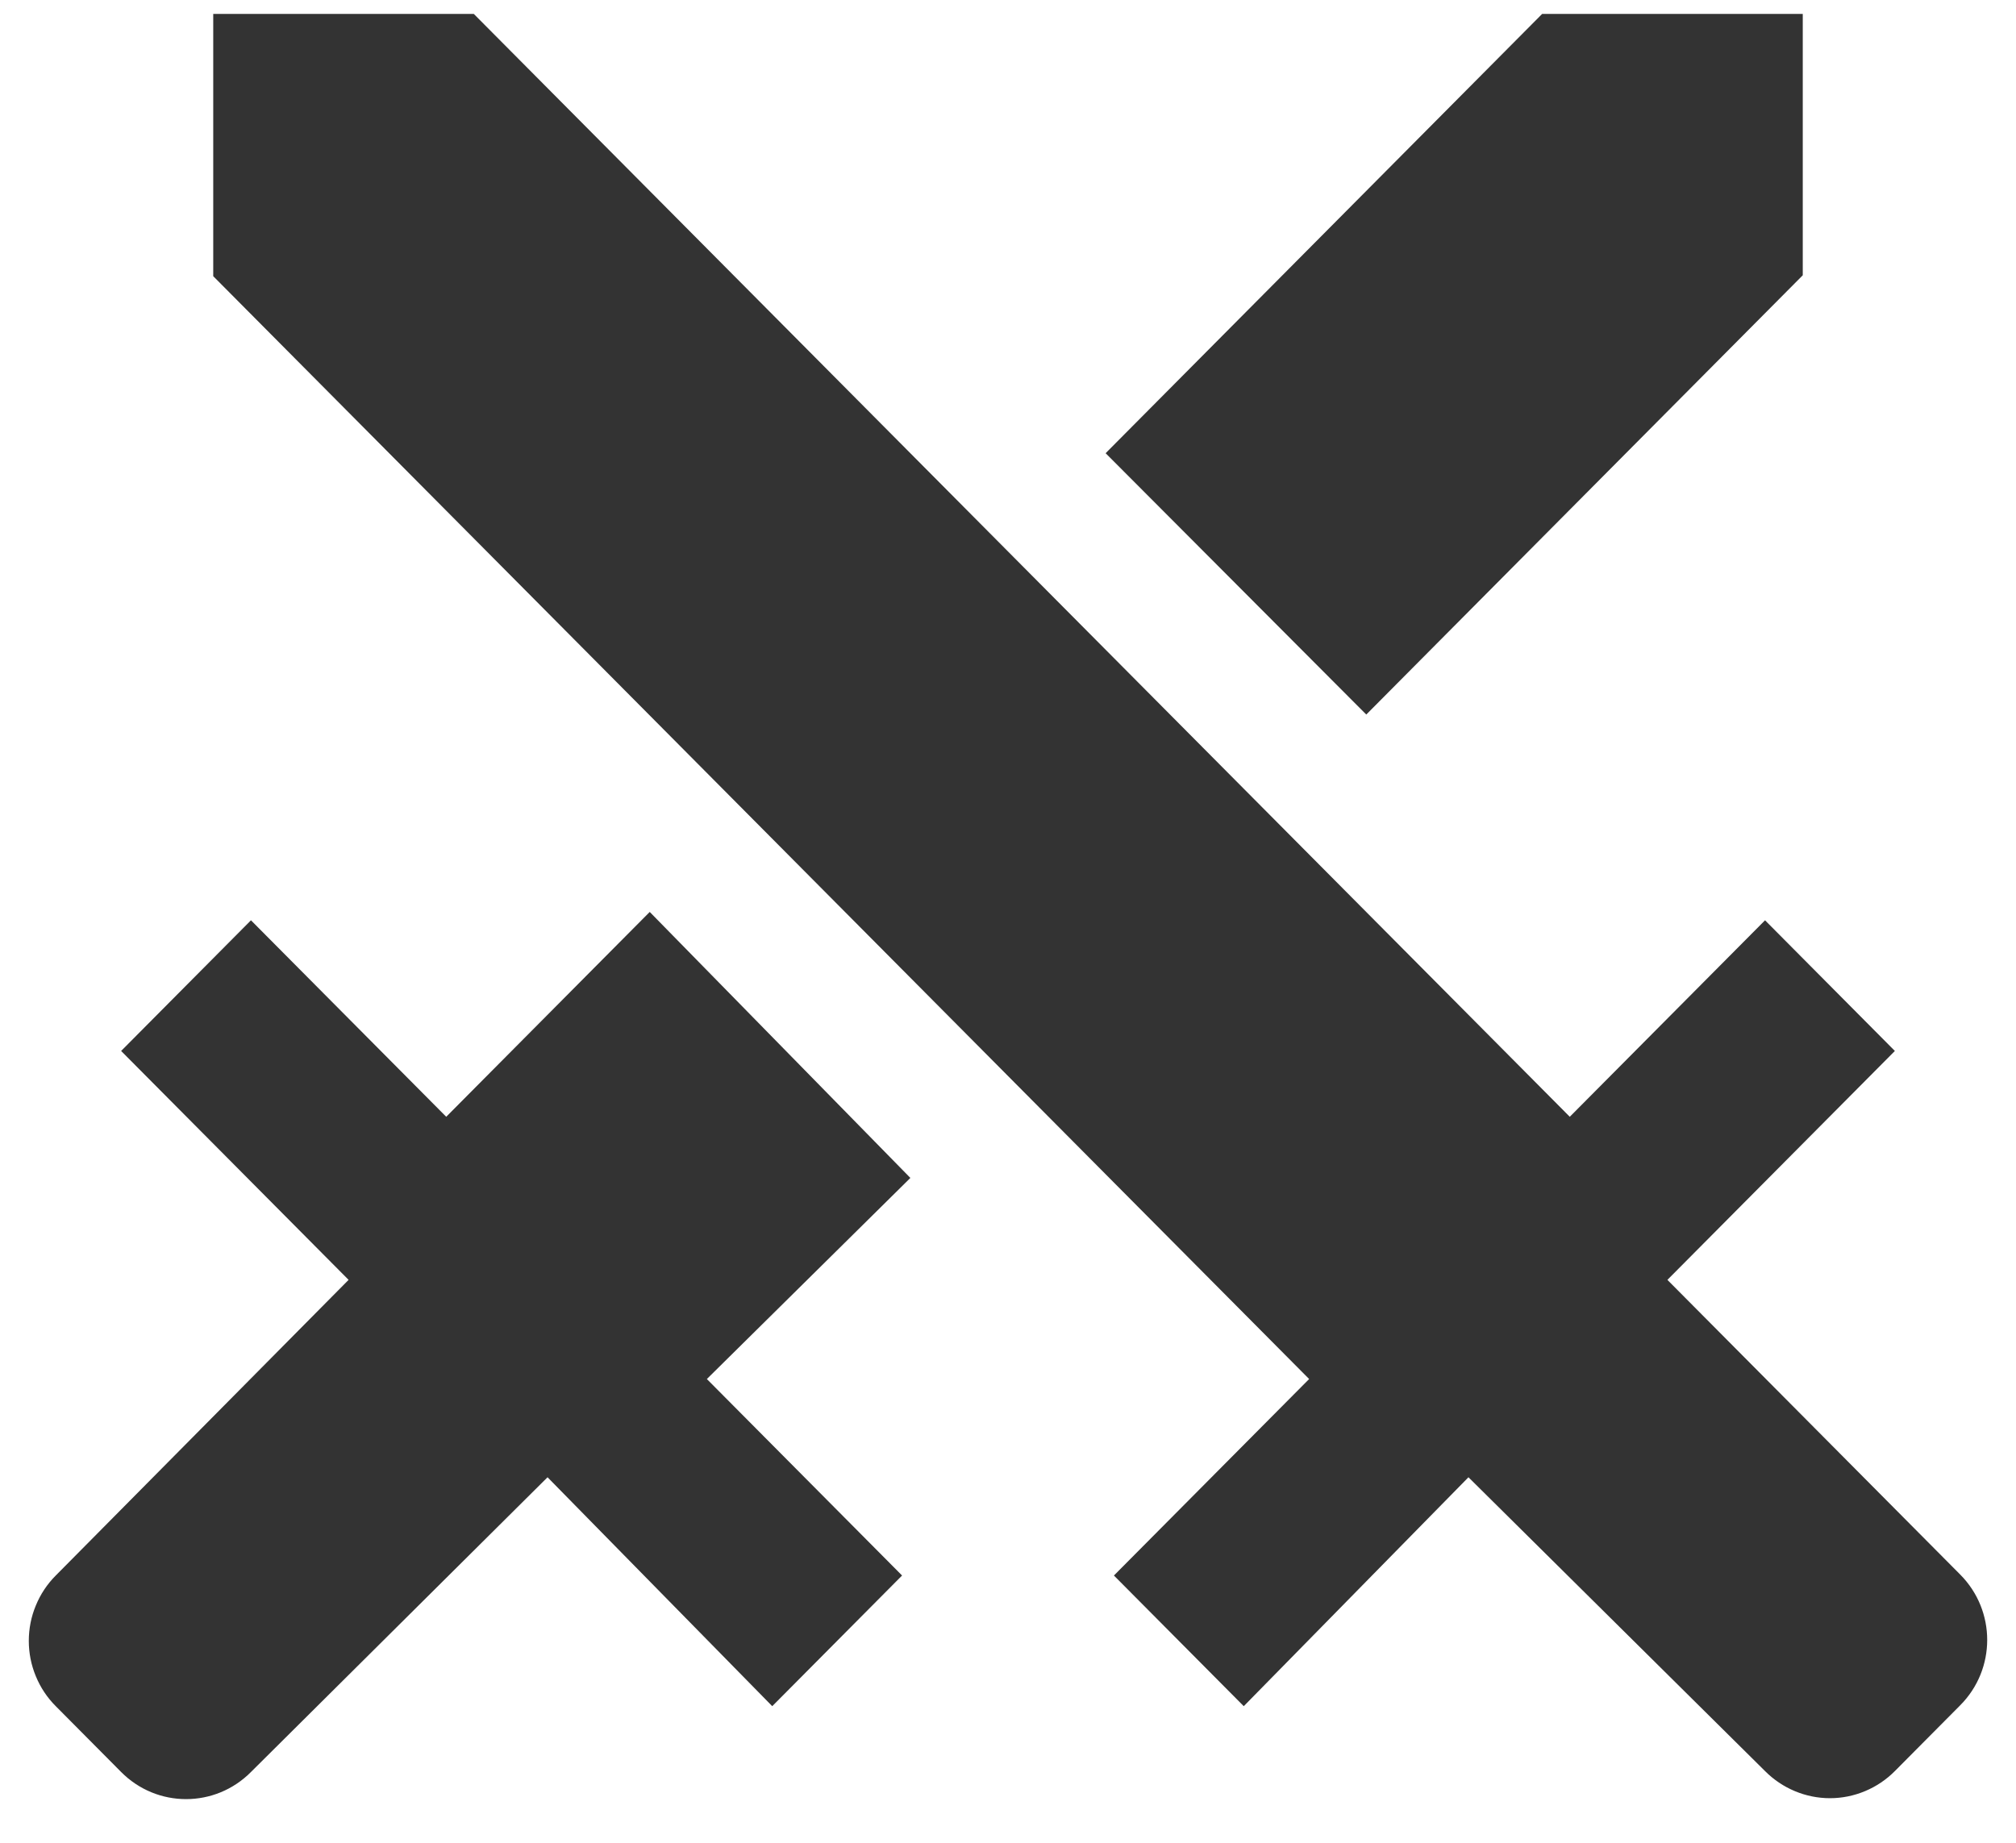 <svg width="35" height="32" viewBox="0 0 35 32" fill="none" xmlns="http://www.w3.org/2000/svg">
<path d="M8.226 0.242L27.253 19.393L30.643 15.981L32.897 18.25L28.948 22.225L34.032 27.343C34.656 27.971 34.656 28.985 34.032 29.612L32.897 30.755C32.749 30.904 32.574 31.022 32.38 31.103C32.187 31.184 31.979 31.226 31.77 31.226C31.561 31.226 31.353 31.184 31.16 31.103C30.966 31.022 30.791 30.904 30.643 30.755L25.494 25.653L21.593 29.628L19.339 27.359L22.728 23.947L3.702 4.796V0.242H8.226ZM23.72 12.408L31.298 4.78V0.242H26.773L19.195 7.87L23.72 12.408ZM15.805 20.455L11.28 15.836L7.747 19.393L4.357 15.981L2.103 18.25L6.052 22.225L0.968 27.359C0.819 27.508 0.702 27.685 0.622 27.88C0.541 28.074 0.5 28.283 0.5 28.494C0.5 28.704 0.541 28.913 0.622 29.108C0.702 29.303 0.819 29.479 0.968 29.628L2.103 30.771C2.726 31.399 3.734 31.399 4.357 30.771L9.506 25.653L13.407 29.628L15.661 27.359L12.272 23.947L15.805 20.455Z" fill="#333333"/>
</svg>
